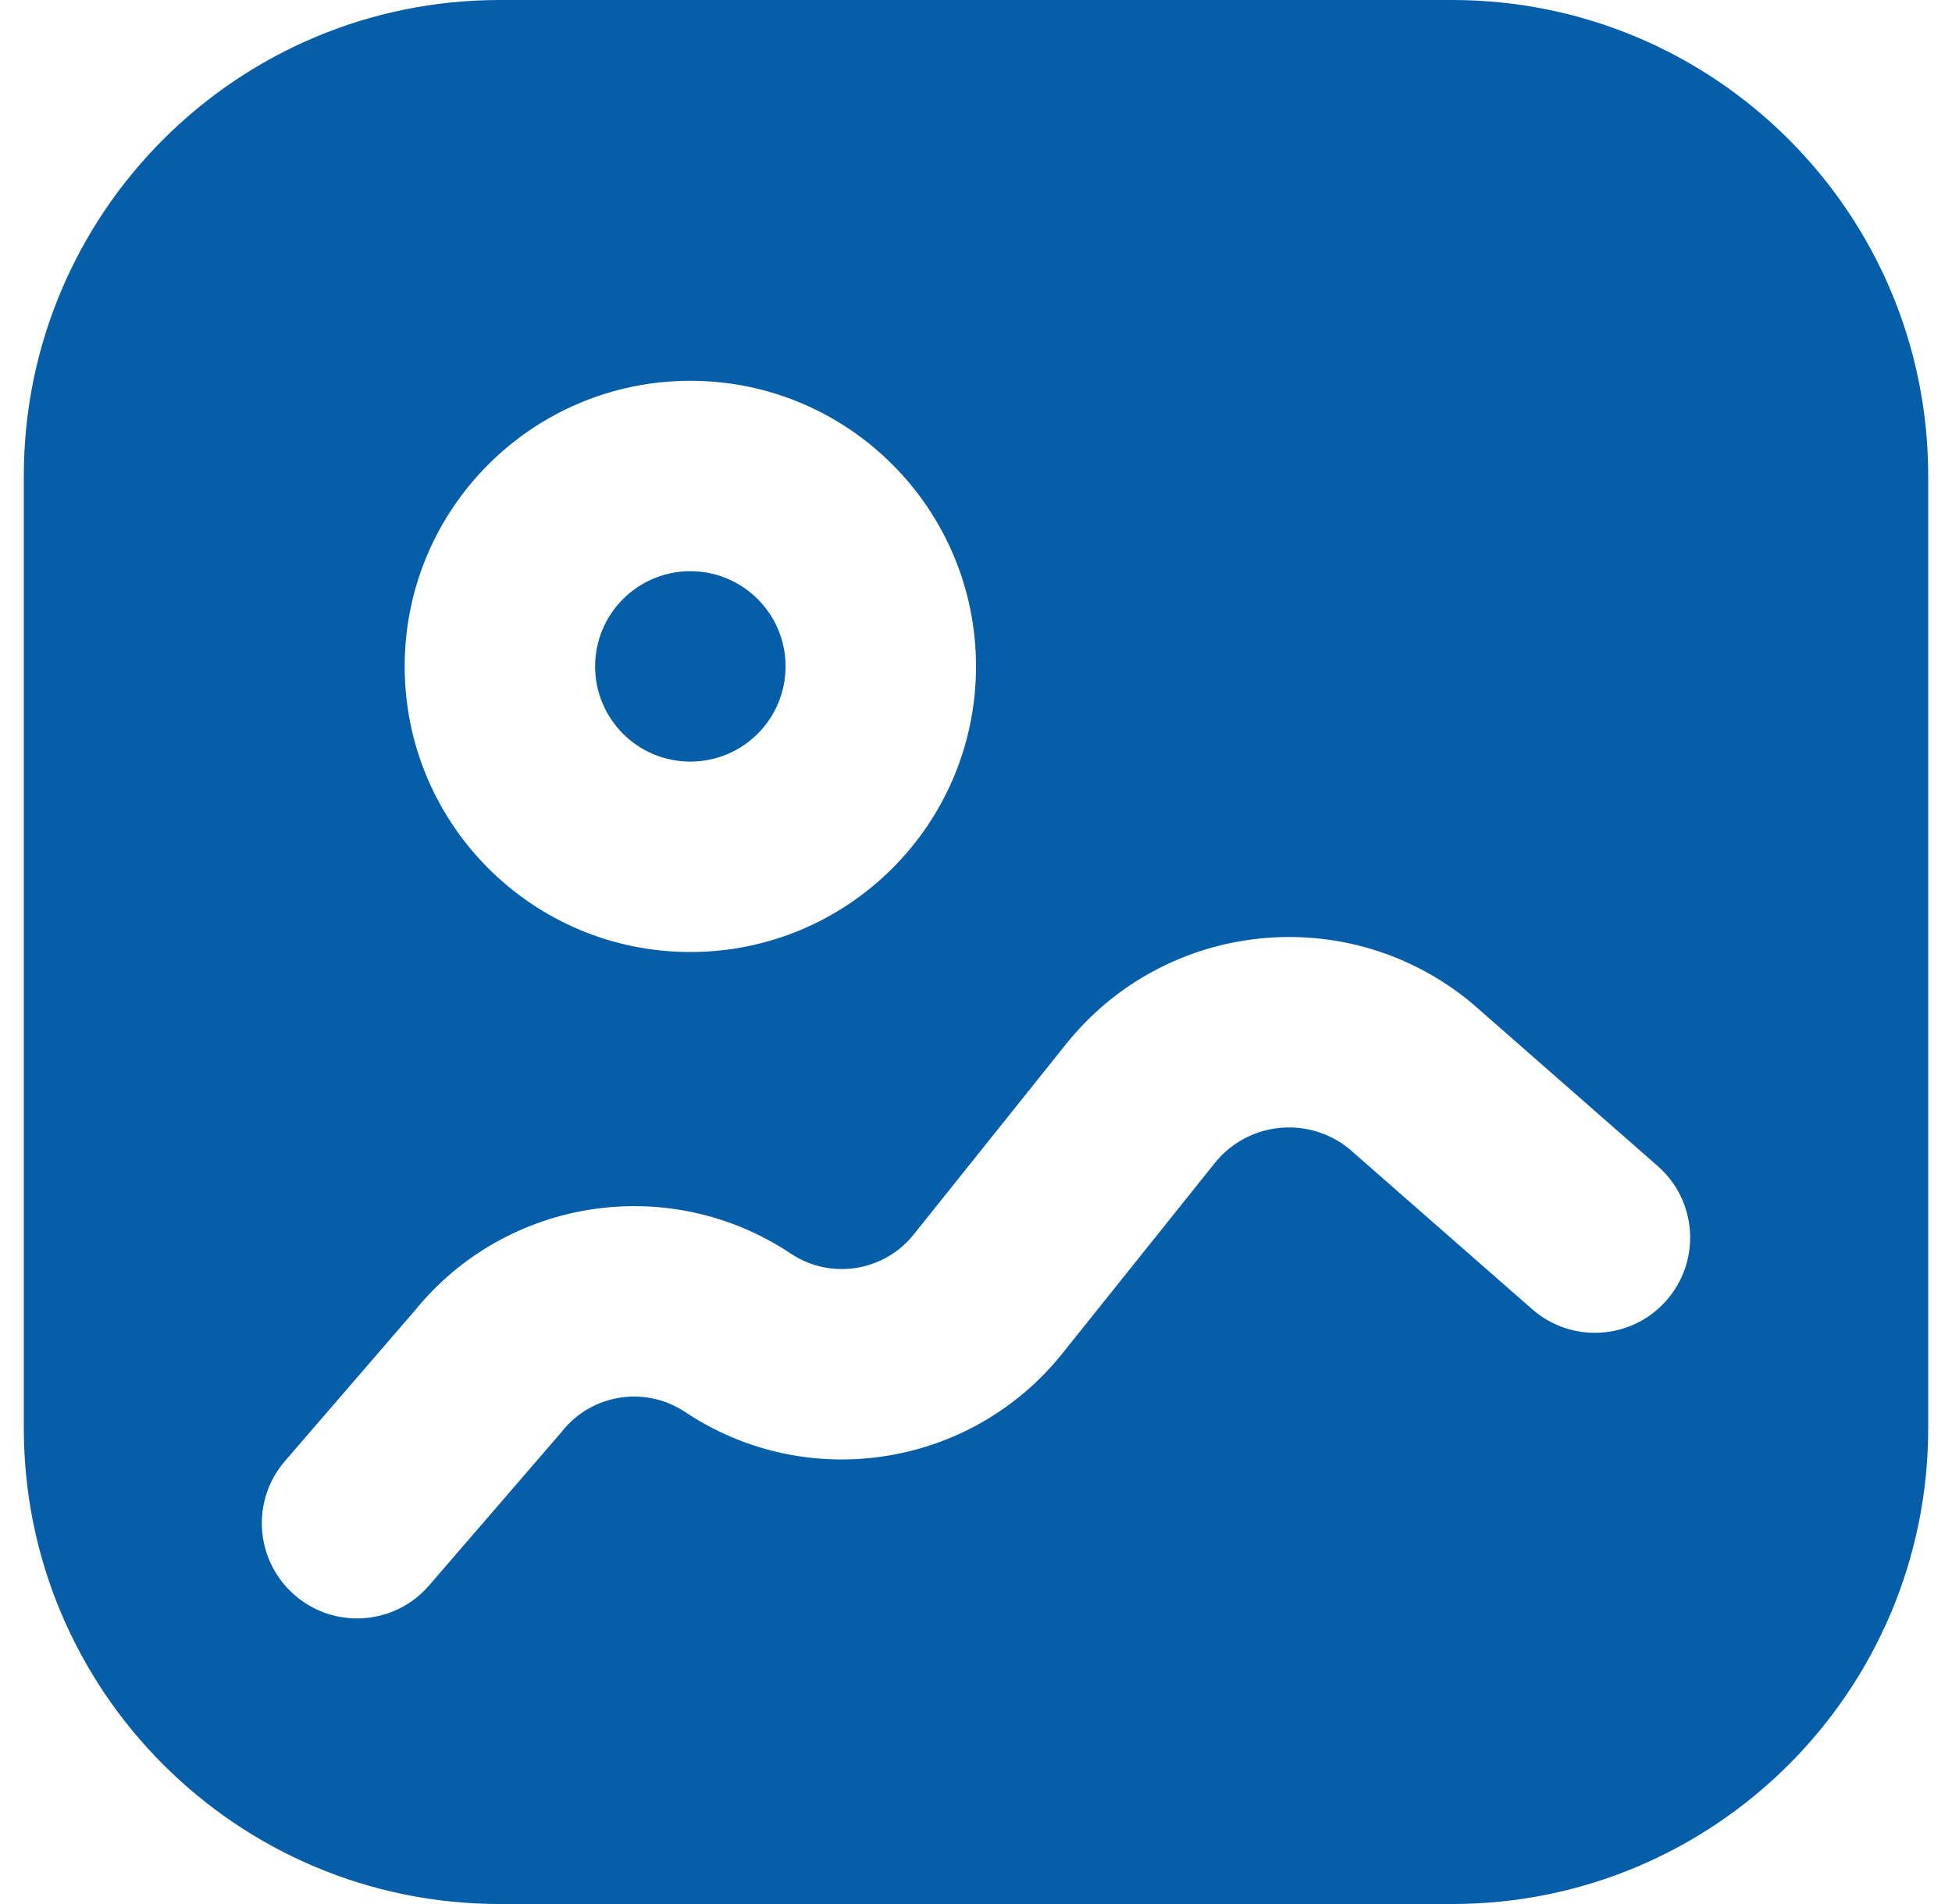 <svg width="41" height="40" viewBox="0 0 41 40" fill="none" xmlns="http://www.w3.org/2000/svg">
<path fill-rule="evenodd" clip-rule="evenodd" d="M10.5 0C4.977 0 0.5 4.477 0.5 10V30C0.5 35.523 4.977 40 10.5 40H30.5C36.023 40 40.5 35.523 40.5 30V10C40.5 4.477 36.023 0 30.5 0H10.5ZM12.5 14C12.5 12.895 13.395 12 14.5 12C15.605 12 16.5 12.895 16.5 14C16.5 15.105 15.605 16 14.5 16C13.395 16 12.5 15.105 12.5 14ZM14.5 8C11.186 8 8.5 10.686 8.5 14C8.5 17.314 11.186 20 14.5 20C17.814 20 20.5 17.314 20.5 14C20.5 10.686 17.814 8 14.5 8ZM25.513 24.436C26.208 23.567 27.478 23.433 28.339 24.136L32.182 27.504C33.013 28.232 34.276 28.149 35.004 27.318C35.732 26.487 35.649 25.224 34.818 24.496L30.935 21.092L30.916 21.076C28.334 18.924 24.488 19.313 22.389 21.937L19.191 25.935C18.564 26.718 17.444 26.892 16.61 26.336C14.06 24.636 10.639 25.158 8.712 27.534L5.986 30.693C5.264 31.529 5.357 32.792 6.193 33.514C7.03 34.236 8.293 34.143 9.014 33.306L11.786 30.094L11.809 30.065C12.436 29.282 13.557 29.108 14.391 29.664C16.951 31.371 20.392 30.837 22.314 28.434L25.513 24.436Z" fill="#065EA9"/>
</svg>
